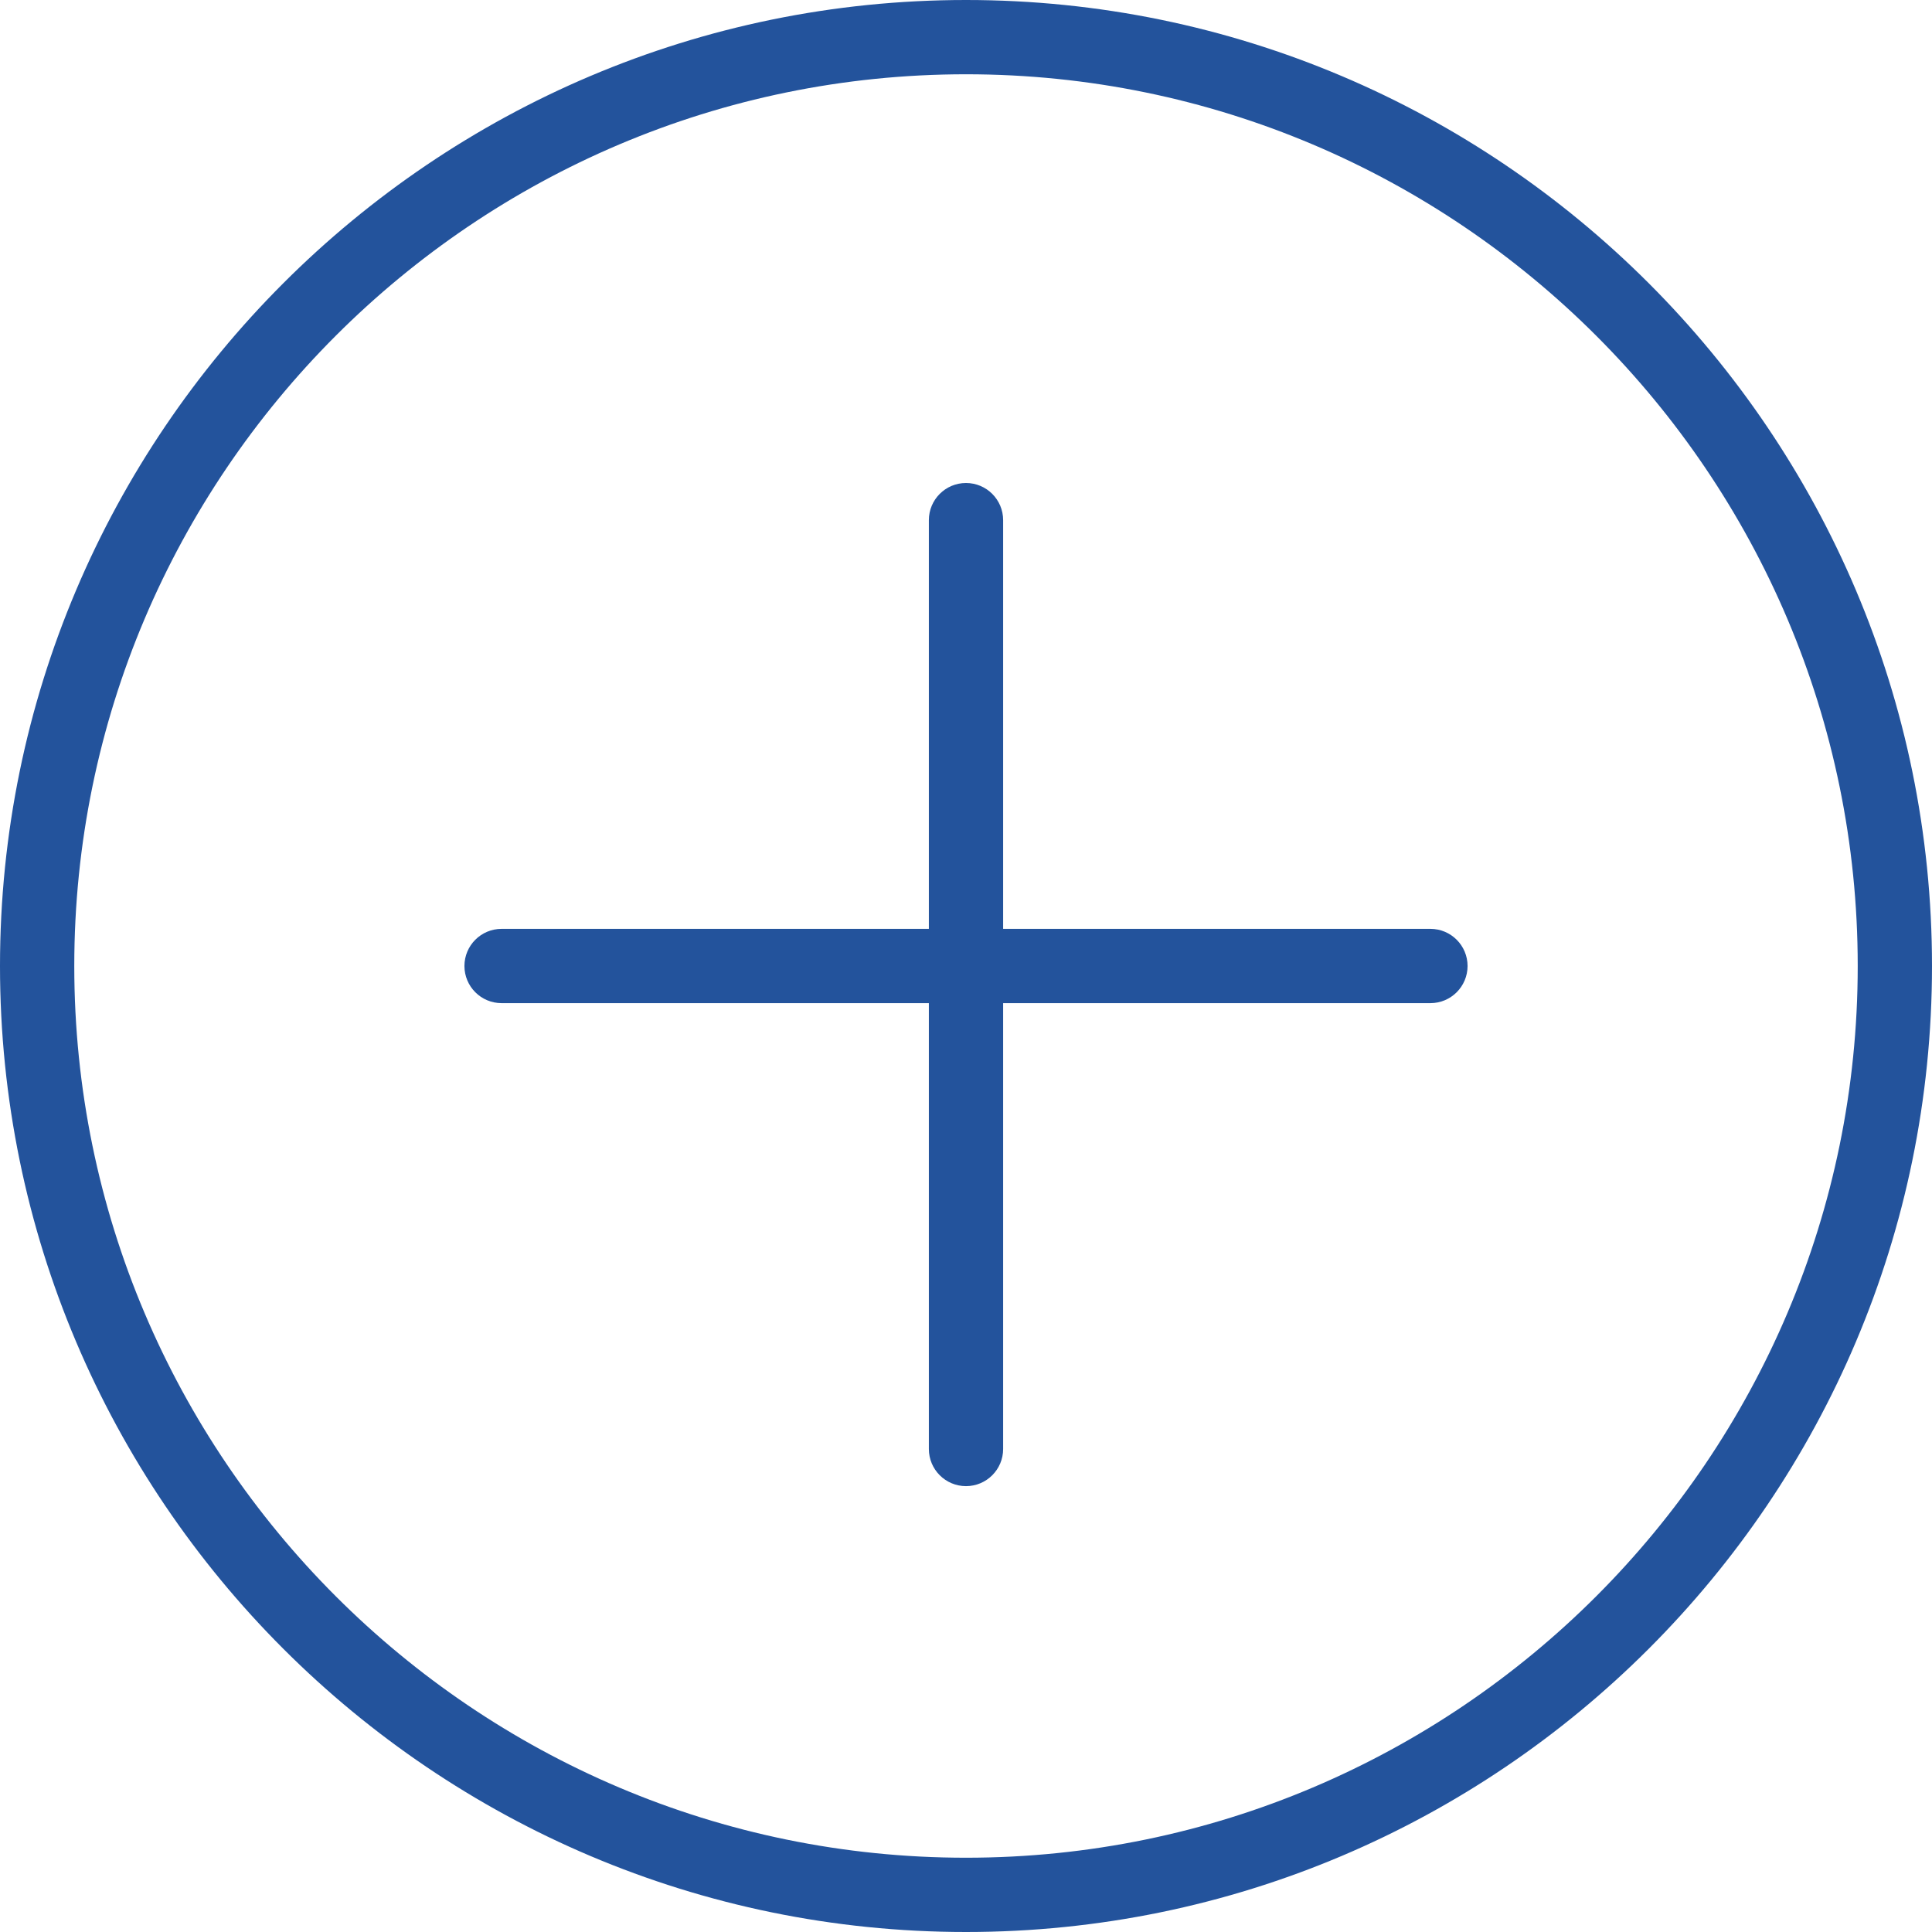 <svg width="18" height="18" viewBox="0 0 18 18" fill="none" xmlns="http://www.w3.org/2000/svg">
<path d="M9 0C4.038 0 0 4.037 0 9C0 13.963 4.038 18 9 18C13.963 18 18 13.963 18 9C18 4.037 13.963 0 9 0ZM9 17.308C4.419 17.308 0.692 13.581 0.692 9C0.692 4.419 4.419 0.692 9 0.692C13.581 0.692 17.308 4.419 17.308 9C17.308 13.581 13.581 17.308 9 17.308Z" fill="#23539C"/>
<path d="M13.327 8.654H9.346V4.846C9.346 4.655 9.191 4.5 9 4.5C8.809 4.5 8.654 4.655 8.654 4.846V8.654H4.673C4.482 8.654 4.327 8.809 4.327 9C4.327 9.191 4.482 9.346 4.673 9.346H8.654V13.5C8.654 13.691 8.809 13.846 9 13.846C9.191 13.846 9.346 13.691 9.346 13.5V9.346H13.327C13.518 9.346 13.673 9.191 13.673 9C13.673 8.809 13.518 8.654 13.327 8.654Z" fill="#23539C"/>
</svg>
